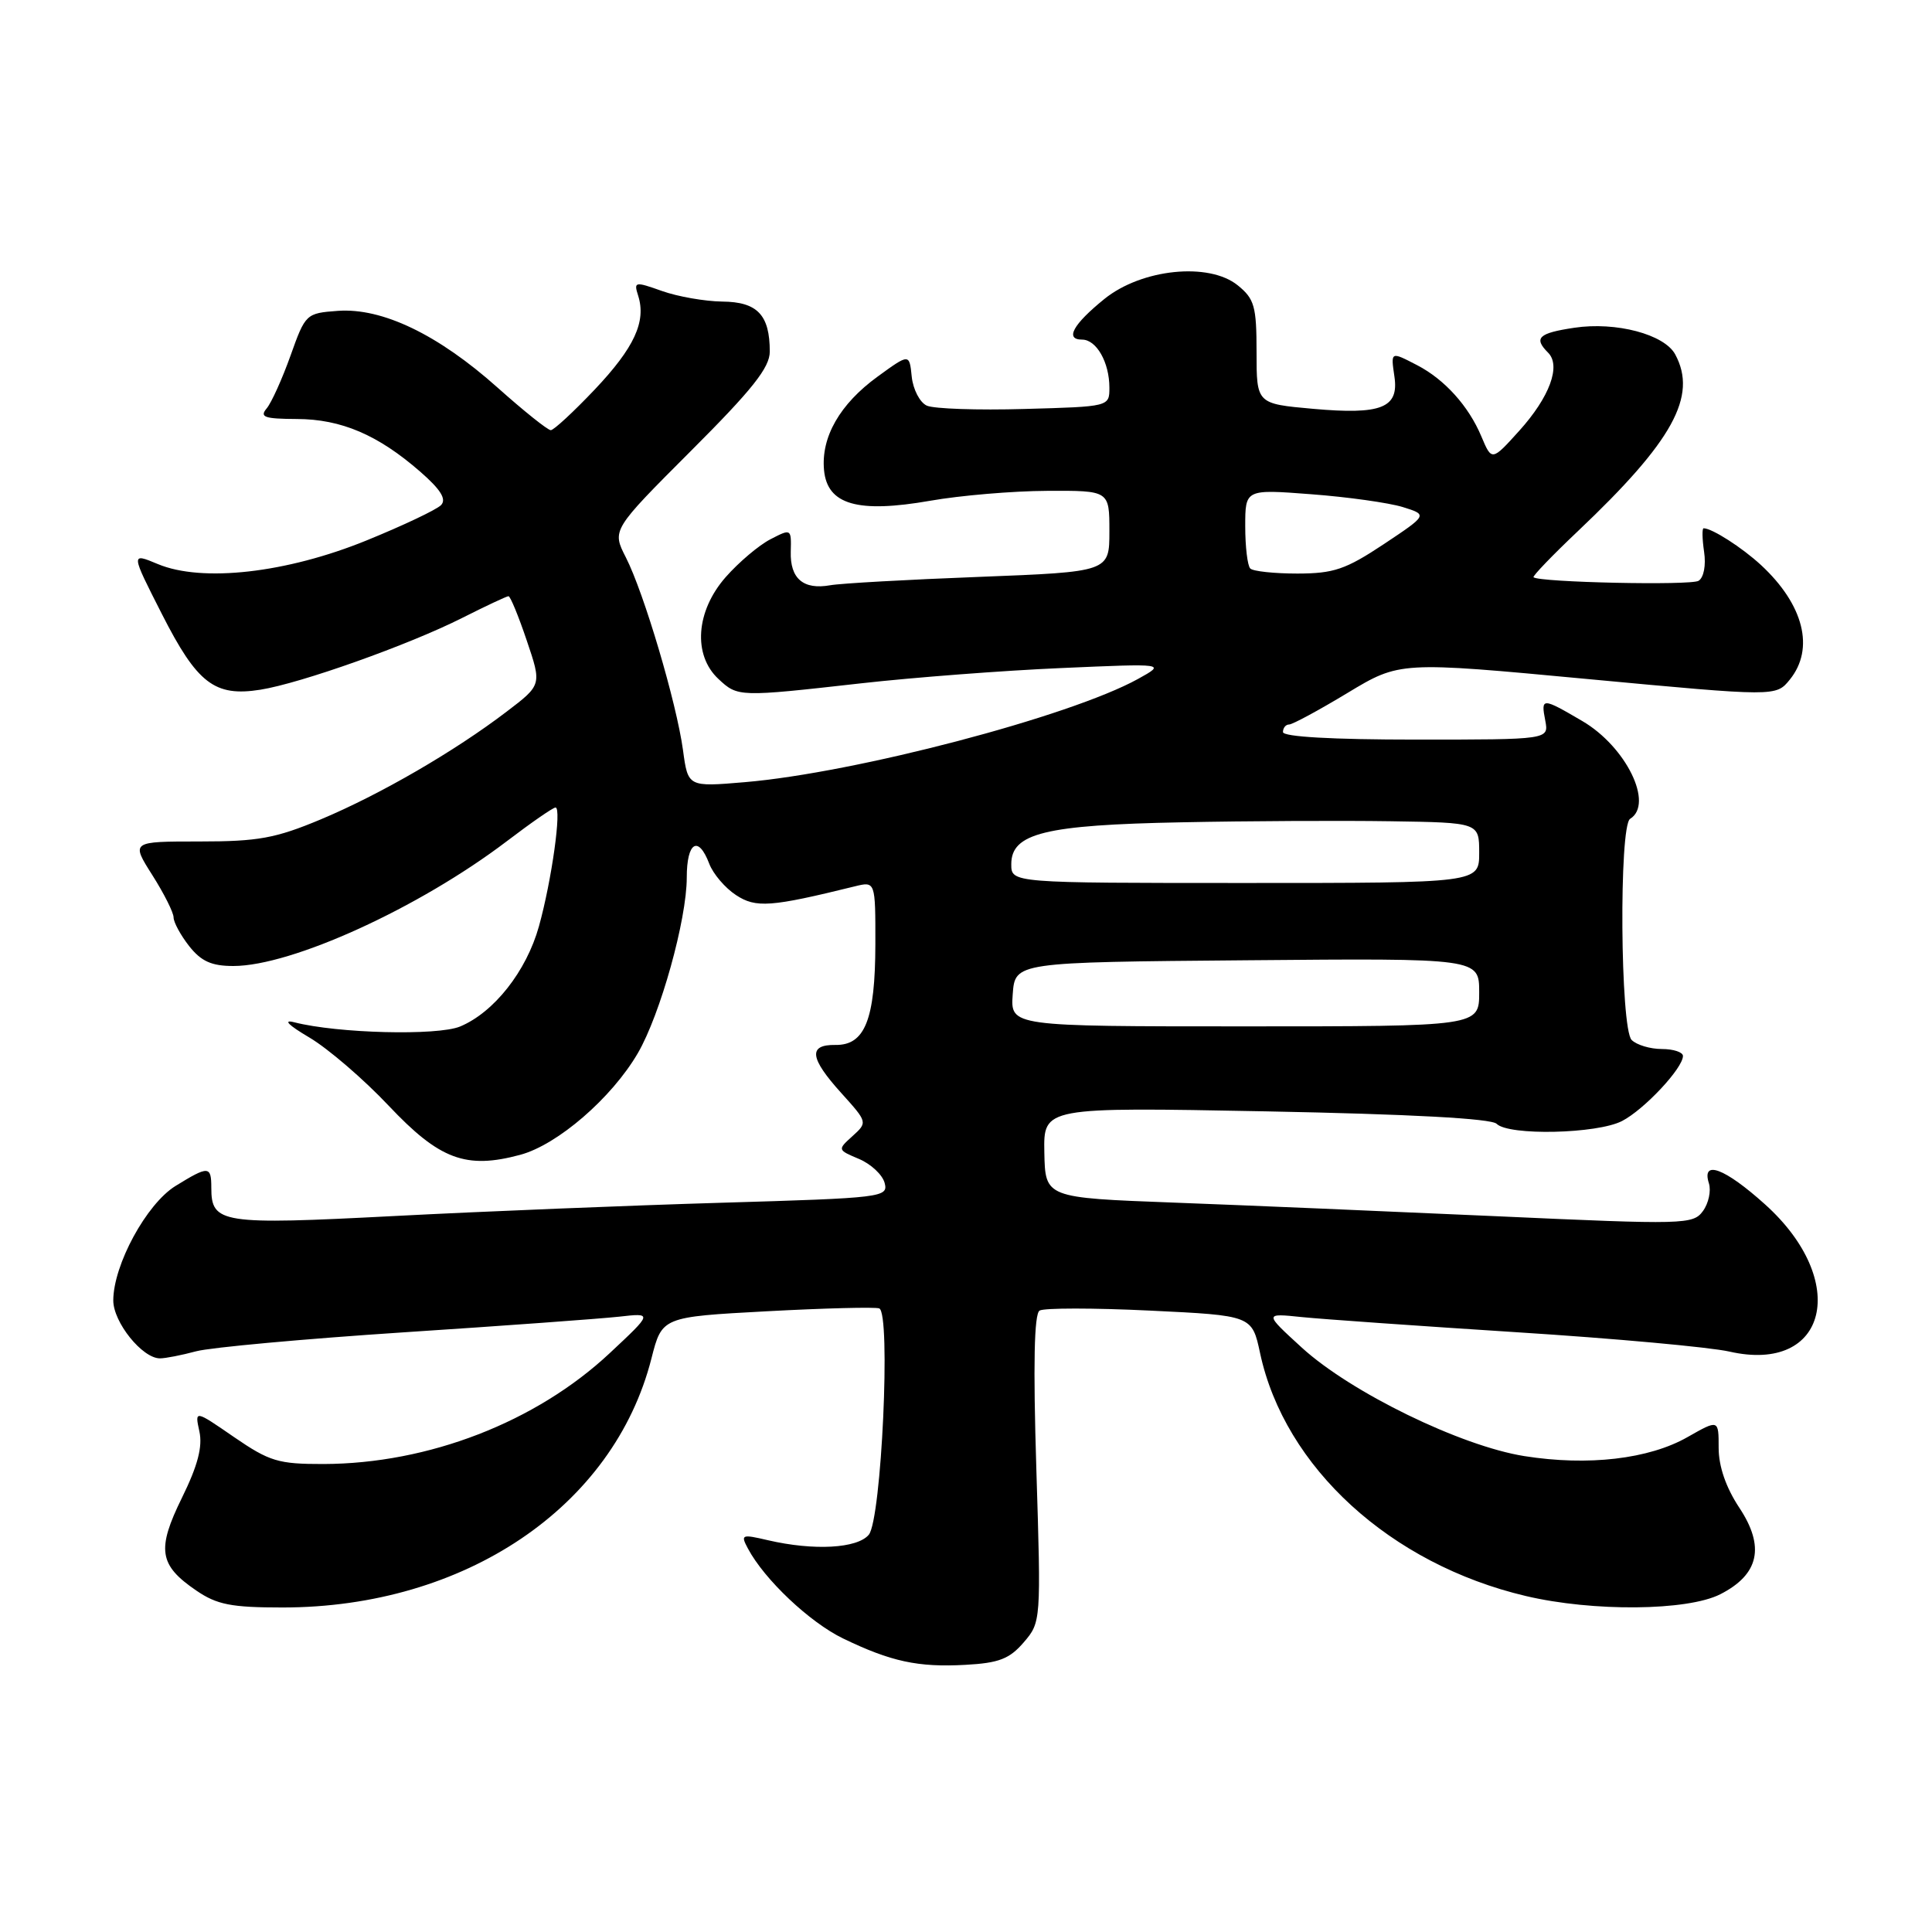<?xml version="1.0" encoding="UTF-8" standalone="no"?>
<!DOCTYPE svg PUBLIC "-//W3C//DTD SVG 1.1//EN" "http://www.w3.org/Graphics/SVG/1.1/DTD/svg11.dtd" >
<svg xmlns="http://www.w3.org/2000/svg" xmlns:xlink="http://www.w3.org/1999/xlink" version="1.1" viewBox="0 0 256 256">
 <g >
 <path fill="currentColor"
d=" M 135.65 217.62 C 137.94 214.95 137.95 214.83 137.32 194.62 C 136.89 180.81 137.03 174.10 137.75 173.66 C 138.33 173.30 144.90 173.30 152.35 173.66 C 165.90 174.31 165.90 174.31 166.97 179.31 C 170.22 194.44 184.24 207.25 202.18 211.48 C 211.07 213.58 223.58 213.46 227.94 211.25 C 233.09 208.63 233.90 204.95 230.46 199.77 C 228.69 197.09 227.73 194.30 227.73 191.85 C 227.73 188.08 227.73 188.08 223.61 190.42 C 218.49 193.34 210.44 194.28 201.98 192.94 C 193.56 191.60 179.01 184.51 172.50 178.57 C 167.50 174.00 167.50 174.00 172.50 174.52 C 175.25 174.80 188.07 175.70 201.00 176.53 C 213.93 177.35 226.59 178.51 229.15 179.09 C 242.18 182.06 245.16 169.73 233.87 159.58 C 228.54 154.78 225.43 153.62 226.44 156.80 C 226.75 157.79 226.40 159.44 225.65 160.47 C 224.34 162.26 223.24 162.29 198.39 161.16 C 184.15 160.52 164.85 159.70 155.50 159.35 C 138.50 158.71 138.50 158.71 138.38 152.70 C 138.27 146.70 138.27 146.70 167.75 147.26 C 186.90 147.63 197.61 148.21 198.31 148.91 C 199.91 150.51 211.62 150.25 214.93 148.54 C 217.87 147.02 223.00 141.54 223.00 139.92 C 223.00 139.42 221.74 139.00 220.20 139.00 C 218.66 139.00 216.86 138.46 216.20 137.80 C 214.69 136.29 214.51 109.42 216.00 108.50 C 219.18 106.53 215.47 98.94 209.66 95.54 C 204.32 92.41 204.16 92.41 204.76 95.50 C 205.23 98.00 205.23 98.00 187.62 98.00 C 176.54 98.00 170.00 97.63 170.00 97.00 C 170.00 96.45 170.37 96.00 170.81 96.00 C 171.26 96.00 174.74 94.12 178.55 91.82 C 185.48 87.64 185.48 87.64 210.41 89.98 C 235.33 92.31 235.33 92.31 237.16 90.05 C 240.48 85.95 239.01 80.12 233.34 74.87 C 230.83 72.55 226.85 70.00 225.74 70.00 C 225.52 70.00 225.55 71.40 225.80 73.11 C 226.07 74.90 225.76 76.53 225.07 76.96 C 224.03 77.60 203.99 77.17 203.20 76.49 C 203.04 76.35 205.69 73.59 209.09 70.37 C 221.67 58.45 224.95 52.50 221.98 46.97 C 220.55 44.30 214.13 42.60 208.60 43.43 C 203.86 44.14 203.18 44.78 205.13 46.73 C 206.87 48.47 205.33 52.62 201.31 57.08 C 197.67 61.11 197.67 61.11 196.28 57.81 C 194.60 53.81 191.43 50.29 187.80 48.40 C 184.25 46.56 184.28 46.54 184.77 49.91 C 185.38 54.05 183.04 54.98 173.97 54.17 C 166.50 53.50 166.50 53.50 166.50 46.66 C 166.50 40.58 166.22 39.60 164.01 37.81 C 160.19 34.71 151.27 35.62 146.33 39.62 C 142.18 42.98 141.07 45.00 143.38 45.00 C 145.29 45.00 147.00 48.02 147.00 51.37 C 147.00 53.88 147.00 53.88 135.75 54.19 C 129.56 54.37 123.74 54.17 122.81 53.75 C 121.89 53.34 120.99 51.61 120.81 49.92 C 120.50 46.84 120.50 46.84 116.29 49.90 C 111.28 53.54 108.77 57.93 109.19 62.31 C 109.63 66.88 113.66 68.03 123.27 66.35 C 127.25 65.65 134.21 65.06 138.75 65.04 C 147.00 65.00 147.00 65.00 147.00 70.39 C 147.00 75.77 147.00 75.77 129.75 76.44 C 120.26 76.80 111.38 77.30 110.00 77.55 C 106.45 78.18 104.68 76.67 104.78 73.10 C 104.86 70.04 104.84 70.03 102.08 71.46 C 100.55 72.25 97.88 74.51 96.15 76.48 C 92.20 80.98 91.79 86.79 95.19 89.96 C 97.77 92.37 97.86 92.37 114.13 90.54 C 121.08 89.76 133.00 88.85 140.63 88.52 C 154.50 87.91 154.50 87.91 150.78 89.97 C 141.75 94.95 113.35 102.40 98.70 103.64 C 91.16 104.28 91.16 104.28 90.50 99.39 C 89.64 93.11 85.33 78.56 82.93 73.86 C 81.08 70.23 81.08 70.23 91.54 59.76 C 99.69 51.62 102.00 48.70 102.00 46.59 C 102.00 41.73 100.36 40.00 95.71 39.96 C 93.40 39.93 89.80 39.30 87.72 38.56 C 84.12 37.28 83.96 37.31 84.56 39.18 C 85.65 42.61 84.05 46.07 78.81 51.61 C 76.00 54.57 73.38 57.00 72.98 57.00 C 72.58 57.00 69.40 54.46 65.92 51.35 C 58.04 44.32 50.65 40.77 44.78 41.19 C 40.56 41.50 40.47 41.58 38.50 47.11 C 37.40 50.19 35.98 53.34 35.34 54.11 C 34.36 55.27 35.03 55.50 39.34 55.52 C 45.22 55.54 50.08 57.62 55.67 62.49 C 58.40 64.87 59.19 66.15 58.44 66.93 C 57.86 67.53 53.41 69.64 48.57 71.61 C 37.97 75.93 26.78 77.20 20.91 74.74 C 17.32 73.24 17.32 73.24 21.45 81.36 C 26.13 90.57 28.44 92.35 34.50 91.39 C 39.85 90.54 54.14 85.46 61.22 81.89 C 64.37 80.30 67.14 79.00 67.38 79.00 C 67.62 79.00 68.71 81.64 69.80 84.88 C 71.79 90.75 71.79 90.75 67.14 94.29 C 60.23 99.56 50.38 105.27 42.51 108.57 C 36.51 111.08 34.22 111.50 26.44 111.50 C 17.36 111.50 17.36 111.50 20.18 115.95 C 21.73 118.39 23.00 120.92 23.00 121.56 C 23.00 122.20 23.93 123.92 25.07 125.37 C 26.66 127.38 28.03 128.00 30.92 128.00 C 38.66 128.00 55.53 120.30 67.15 111.47 C 70.38 109.01 73.28 107.00 73.61 107.00 C 74.45 107.00 73.11 116.64 71.41 122.75 C 69.75 128.70 65.45 134.15 60.96 136.02 C 57.95 137.26 44.73 136.93 39.00 135.46 C 37.44 135.06 38.20 135.83 41.00 137.48 C 43.48 138.95 48.20 143.01 51.50 146.51 C 58.24 153.65 61.73 154.96 68.93 153.02 C 73.88 151.69 81.05 145.49 84.51 139.56 C 87.50 134.43 91.00 121.86 91.00 116.27 C 91.00 111.57 92.53 110.63 93.98 114.45 C 94.49 115.79 96.08 117.66 97.52 118.60 C 100.16 120.34 102.13 120.19 113.25 117.45 C 116.00 116.77 116.00 116.77 115.99 125.13 C 115.97 135.09 114.61 138.52 110.70 138.46 C 107.06 138.41 107.28 140.20 111.49 144.85 C 114.96 148.70 114.97 148.72 112.96 150.54 C 110.96 152.35 110.96 152.36 113.83 153.57 C 115.41 154.24 116.94 155.67 117.22 156.75 C 117.72 158.65 116.98 158.74 95.62 159.37 C 83.45 159.73 63.93 160.52 52.24 161.13 C 29.29 162.32 28.00 162.12 28.00 157.38 C 28.00 154.46 27.63 154.45 23.25 157.15 C 19.41 159.53 15.03 167.58 15.01 172.30 C 15.00 175.20 18.86 180.00 21.20 179.99 C 21.92 179.99 24.07 179.57 26.00 179.05 C 27.93 178.54 40.30 177.41 53.50 176.54 C 66.70 175.68 79.53 174.74 82.00 174.47 C 86.50 173.96 86.50 173.96 80.78 179.31 C 71.00 188.45 56.77 193.95 42.86 193.99 C 36.87 194.00 35.72 193.65 31.01 190.42 C 25.80 186.83 25.80 186.83 26.42 189.67 C 26.86 191.69 26.21 194.19 24.12 198.44 C 20.74 205.31 21.06 207.38 26.00 210.75 C 28.75 212.63 30.64 213.00 37.44 213.00 C 61.58 213.00 81.32 199.68 86.32 180.00 C 87.72 174.50 87.72 174.50 101.61 173.75 C 109.25 173.34 115.95 173.17 116.50 173.37 C 118.07 173.95 116.80 201.33 115.12 203.36 C 113.60 205.18 107.85 205.50 101.77 204.09 C 98.26 203.27 98.11 203.33 99.11 205.20 C 101.30 209.31 107.29 214.96 111.70 217.10 C 118.05 220.17 121.64 220.95 127.92 220.60 C 132.35 220.36 133.76 219.82 135.65 217.62 Z  M 134.19 131.75 C 134.50 127.50 134.50 127.50 165.25 127.24 C 196.00 126.97 196.00 126.97 196.00 131.49 C 196.00 136.00 196.00 136.00 164.94 136.00 C 133.89 136.00 133.89 136.00 134.19 131.75 Z  M 134.00 114.51 C 134.00 110.41 138.44 109.31 156.55 108.96 C 165.32 108.78 177.79 108.72 184.25 108.82 C 196.00 109.00 196.00 109.00 196.00 113.00 C 196.00 117.00 196.00 117.00 165.00 117.00 C 134.00 117.00 134.00 117.00 134.00 114.51 Z  M 165.67 75.33 C 165.30 74.97 165.00 72.45 165.00 69.74 C 165.00 64.82 165.00 64.82 173.75 65.49 C 178.56 65.85 184.01 66.62 185.85 67.18 C 189.19 68.22 189.19 68.22 183.35 72.11 C 178.30 75.46 176.73 75.99 171.92 76.00 C 168.85 76.00 166.03 75.70 165.67 75.33 Z "/>
</g>
</svg>